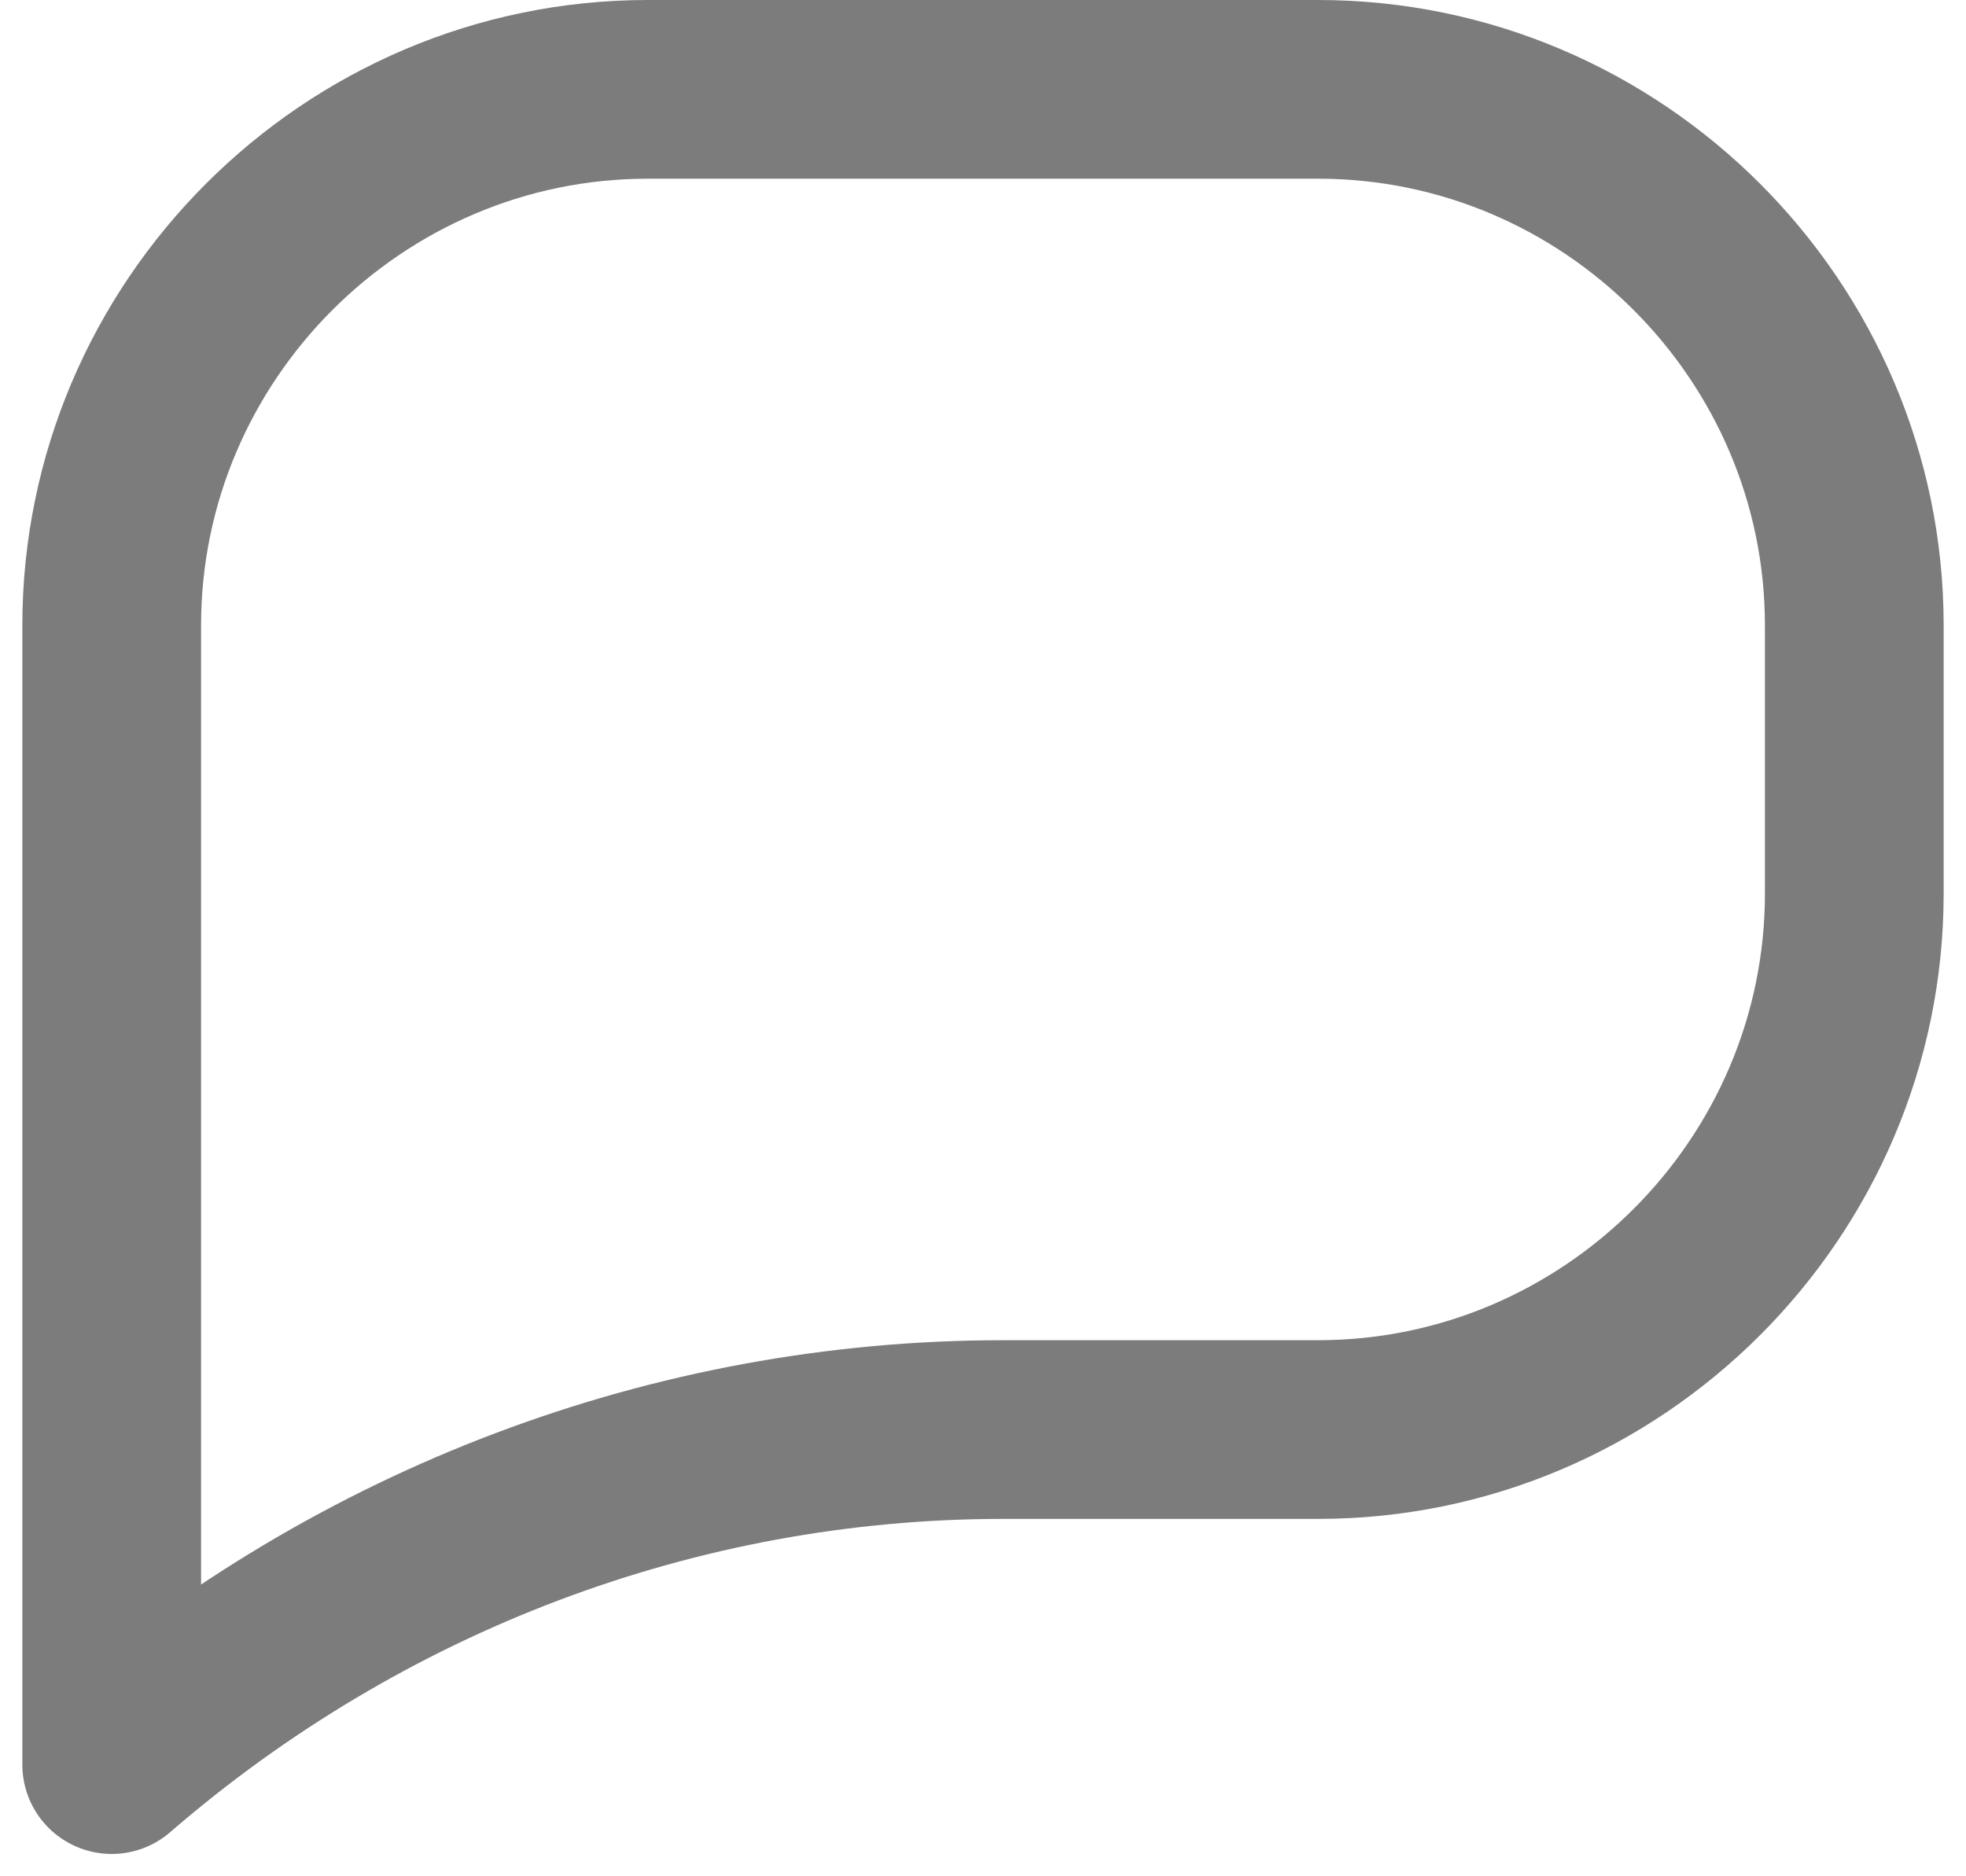 <svg width="22" height="21" viewBox="0 0 22 21" fill="none" xmlns="http://www.w3.org/2000/svg">
<path d="M7.25 1C3.95 1 1.25 3.7 1.25 7V16V19.75C4.025 17.35 7.55 16 11.225 16H14.75C18.05 16 20.75 13.3 20.75 10V7C20.75 3.7 18.05 1 14.75 1H7.25Z" stroke="#7C7C7C" stroke-width="2" stroke-miterlimit="10" stroke-linecap="round" stroke-linejoin="round"/>
</svg>
